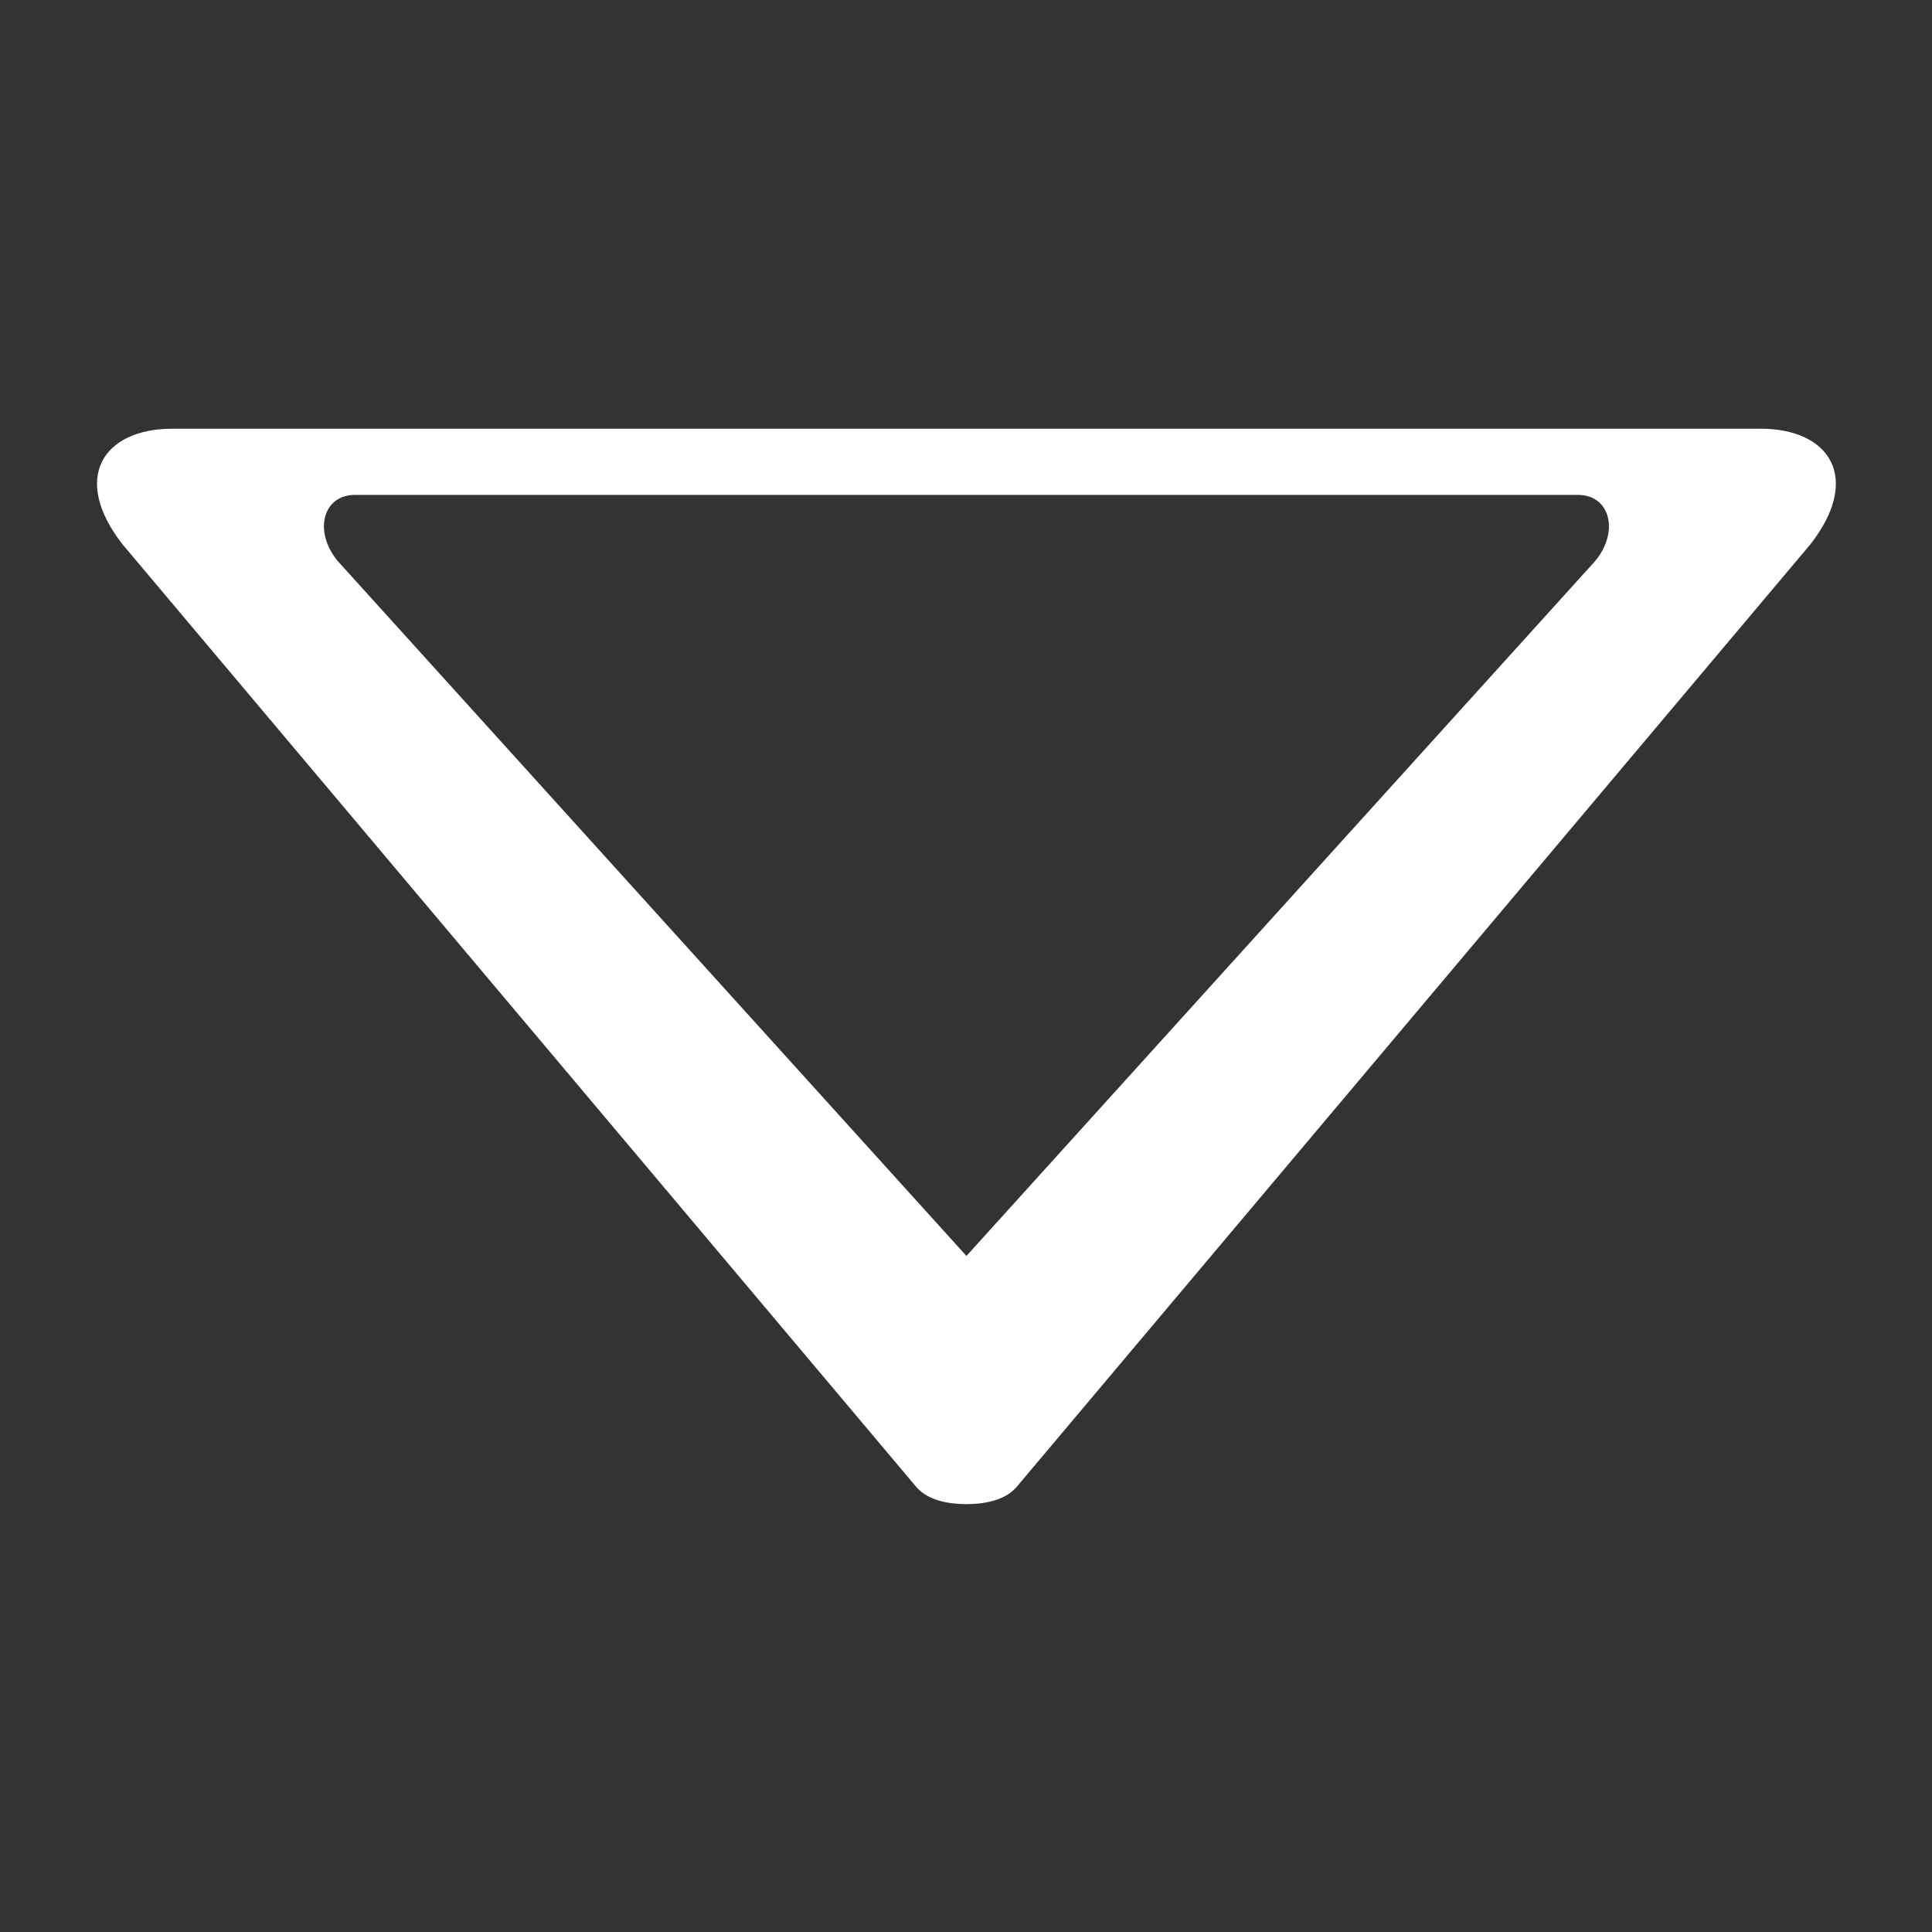 <?xml version="1.0" encoding="UTF-8" standalone="no"?>
<!DOCTYPE svg PUBLIC "-//W3C//DTD SVG 1.1//EN" "http://www.w3.org/Graphics/SVG/1.1/DTD/svg11.dtd">
<svg width="100%" height="100%" viewBox="0 0 1000 1000" version="1.1" xmlns="http://www.w3.org/2000/svg" xmlns:xlink="http://www.w3.org/1999/xlink" xml:space="preserve" xmlns:serif="http://www.serif.com/" style="fill-rule:evenodd;clip-rule:evenodd;stroke-linejoin:round;stroke-miterlimit:2;">
    <rect x="0" y="0" width="1000" height="1000" fill="#333333" stroke="none"/>
    <g transform="matrix(17.127,0,0,17.127,-8063.27,-7485.25)">
        <path d="M499.953,482.5C499.462,482.494 498.857,482.395 498.5,482L474.5,453.5C472.935,451.505 473.894,450 476,450L524,450C526.106,450 527.065,451.505 525.5,453.5L501.5,482C501.131,482.408 500.499,482.5 500,482.5L499.953,482.5ZM481.523,452C480.537,452 480.267,453.119 481,454L500,475L519,454C519.733,453.119 519.463,452 518.477,452L481.523,452Z" style="fill:white;"/>
    </g>
</svg>
